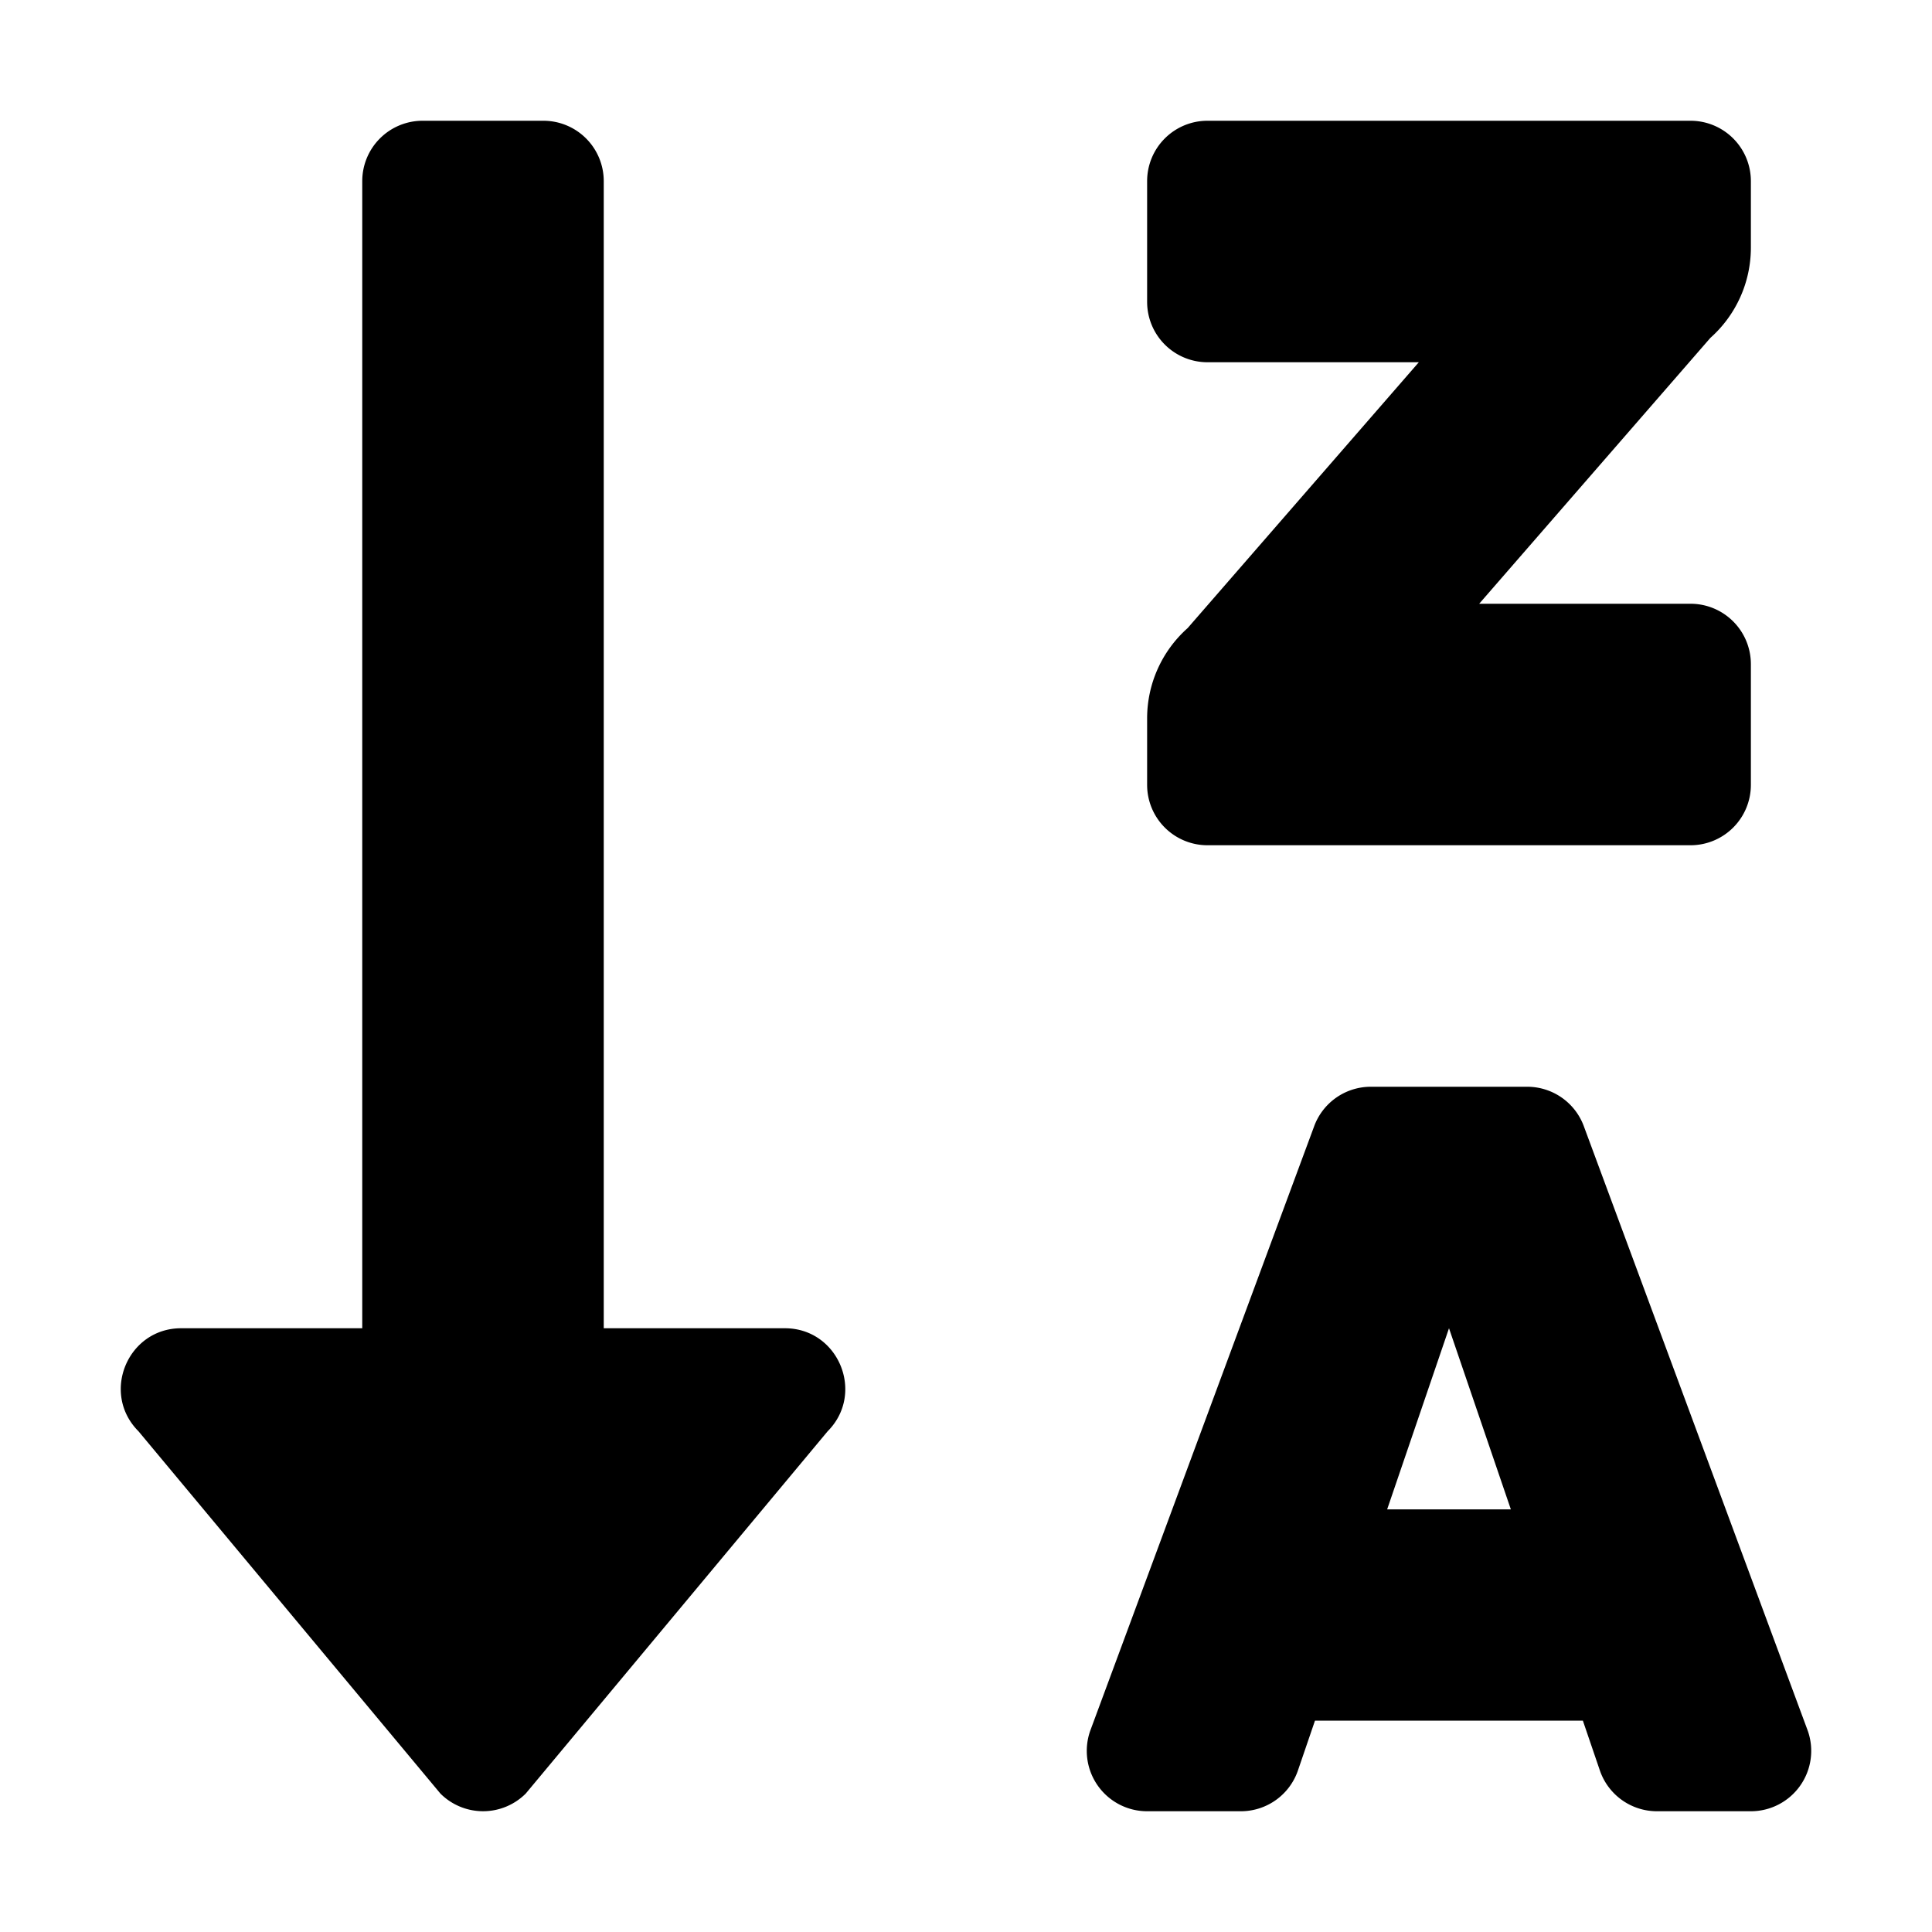 <svg xmlns="http://www.w3.org/2000/svg" viewBox="0 0 448 512" width="20" height="20"><path d="M176 352h-48V48a16 16 0 00-16-16H80a16 16 0 00-16 16v304H16c-14.19 0-21.36 17.24-11.29 27.31l80 96a16 16 0 0022.62 0l80-96C197.35 369.26 190.22 352 176 352zm112-128h128a16 16 0 0016-16v-32a16 16 0 00-16-16h-56l61.26-70.45A32 32 0 00432 65.63V48a16 16 0 00-16-16H288a16 16 0 00-16 16v32a16 16 0 0016 16h56l-61.26 70.45A32 32 0 00272 190.37V208a16 16 0 0016 16zm159.06 234.62l-59.27-160A16 16 0 00372.72 288h-41.44a16 16 0 00-15.07 10.62l-59.27 160A16 16 0 00272 480h24.83a16 16 0 0015.23-11.08l4.42-12.92h71l4.41 12.92A16 16 0 00407.16 480H432a16 16 0 0015.06-21.38zM335.61 400L352 352l16.39 48z"/></svg>